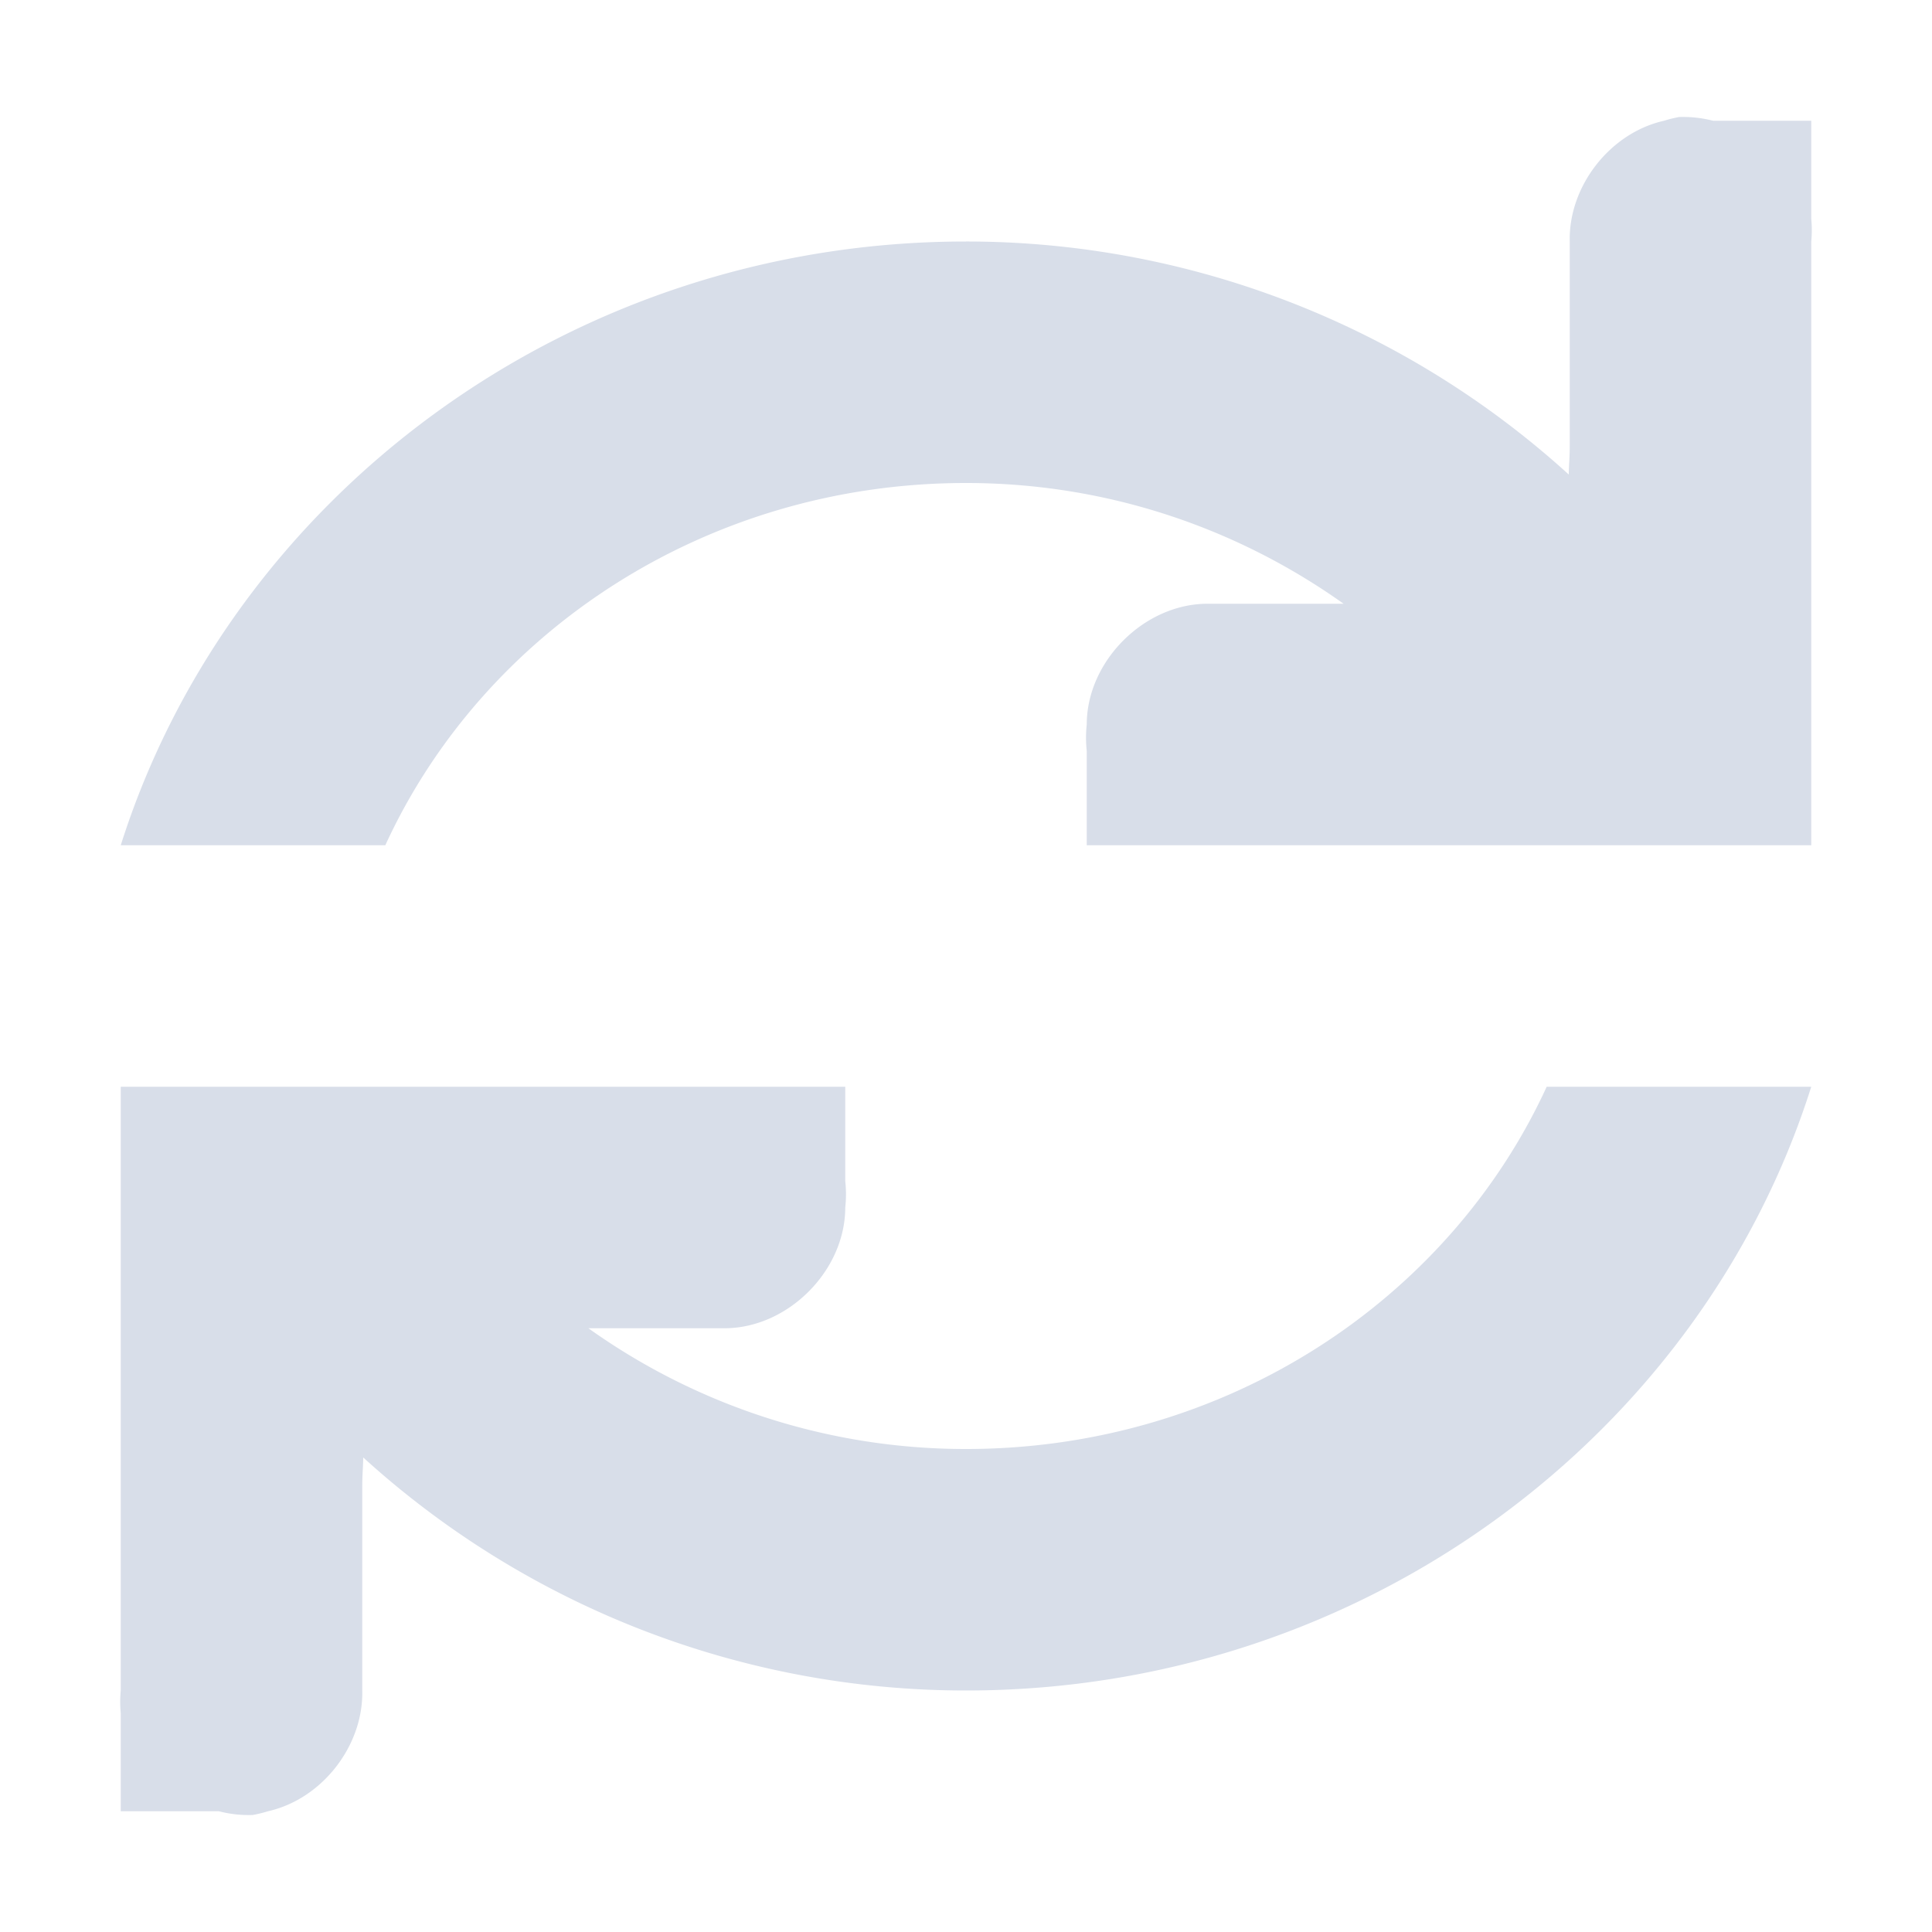 <?xml version="1.0" encoding="UTF-8"?>
<svg version="1.1" viewBox="0 0 16 16" xmlns="http://www.w3.org/2000/svg">
<g color="#d8dee9" font-family="Sans" font-weight="400">
<path d="m13.906 0.969a1.048 1.048 0 0 0-0.125 0.031c-0.447 0.1-0.792 0.542-0.781 1v1.688c0 0.104-7e-3 0.153-8e-3 0.242a7.416 7.416 0 0 0-4.992-1.93c-3.3 0-6.091 2.126-7 5h2.191c0.81-1.765 2.657-3 4.809-3 1.176 0 2.253 0.378 3.127 1h-1.127c-0.524 0-1 0.476-1 1a1 1 0 0 0 0 0.219v0.781h6v-5a0.979 0.979 0 0 0 0-0.188v-0.812h-0.813a1.002 1.002 0 0 0-0.28-0.031zm-12.906 8.031v5a0.979 0.979 0 0 0 0 0.188v0.812h0.813c0.091 0.024 0.186 0.034 0.28 0.031 0.043-8e-3 0.085-0.018 0.126-0.031 0.447-0.1 0.792-0.542 0.781-1v-1.688c0-0.104 7e-3 -0.153 8e-3 -0.242a7.416 7.416 0 0 0 4.992 1.93c3.3 0 6.091-2.126 7-5h-2.191c-0.81 1.765-2.657 3-4.809 3a5.374 5.374 0 0 1-3.127-1h1.127c0.524 0 1-0.476 1-1a1 1 0 0 0 0-0.219v-0.781h-6z" fill="#d8dee9" overflow="visible" style="text-decoration-line:none;text-indent:0;text-transform:none"/>
</g>
</svg>
